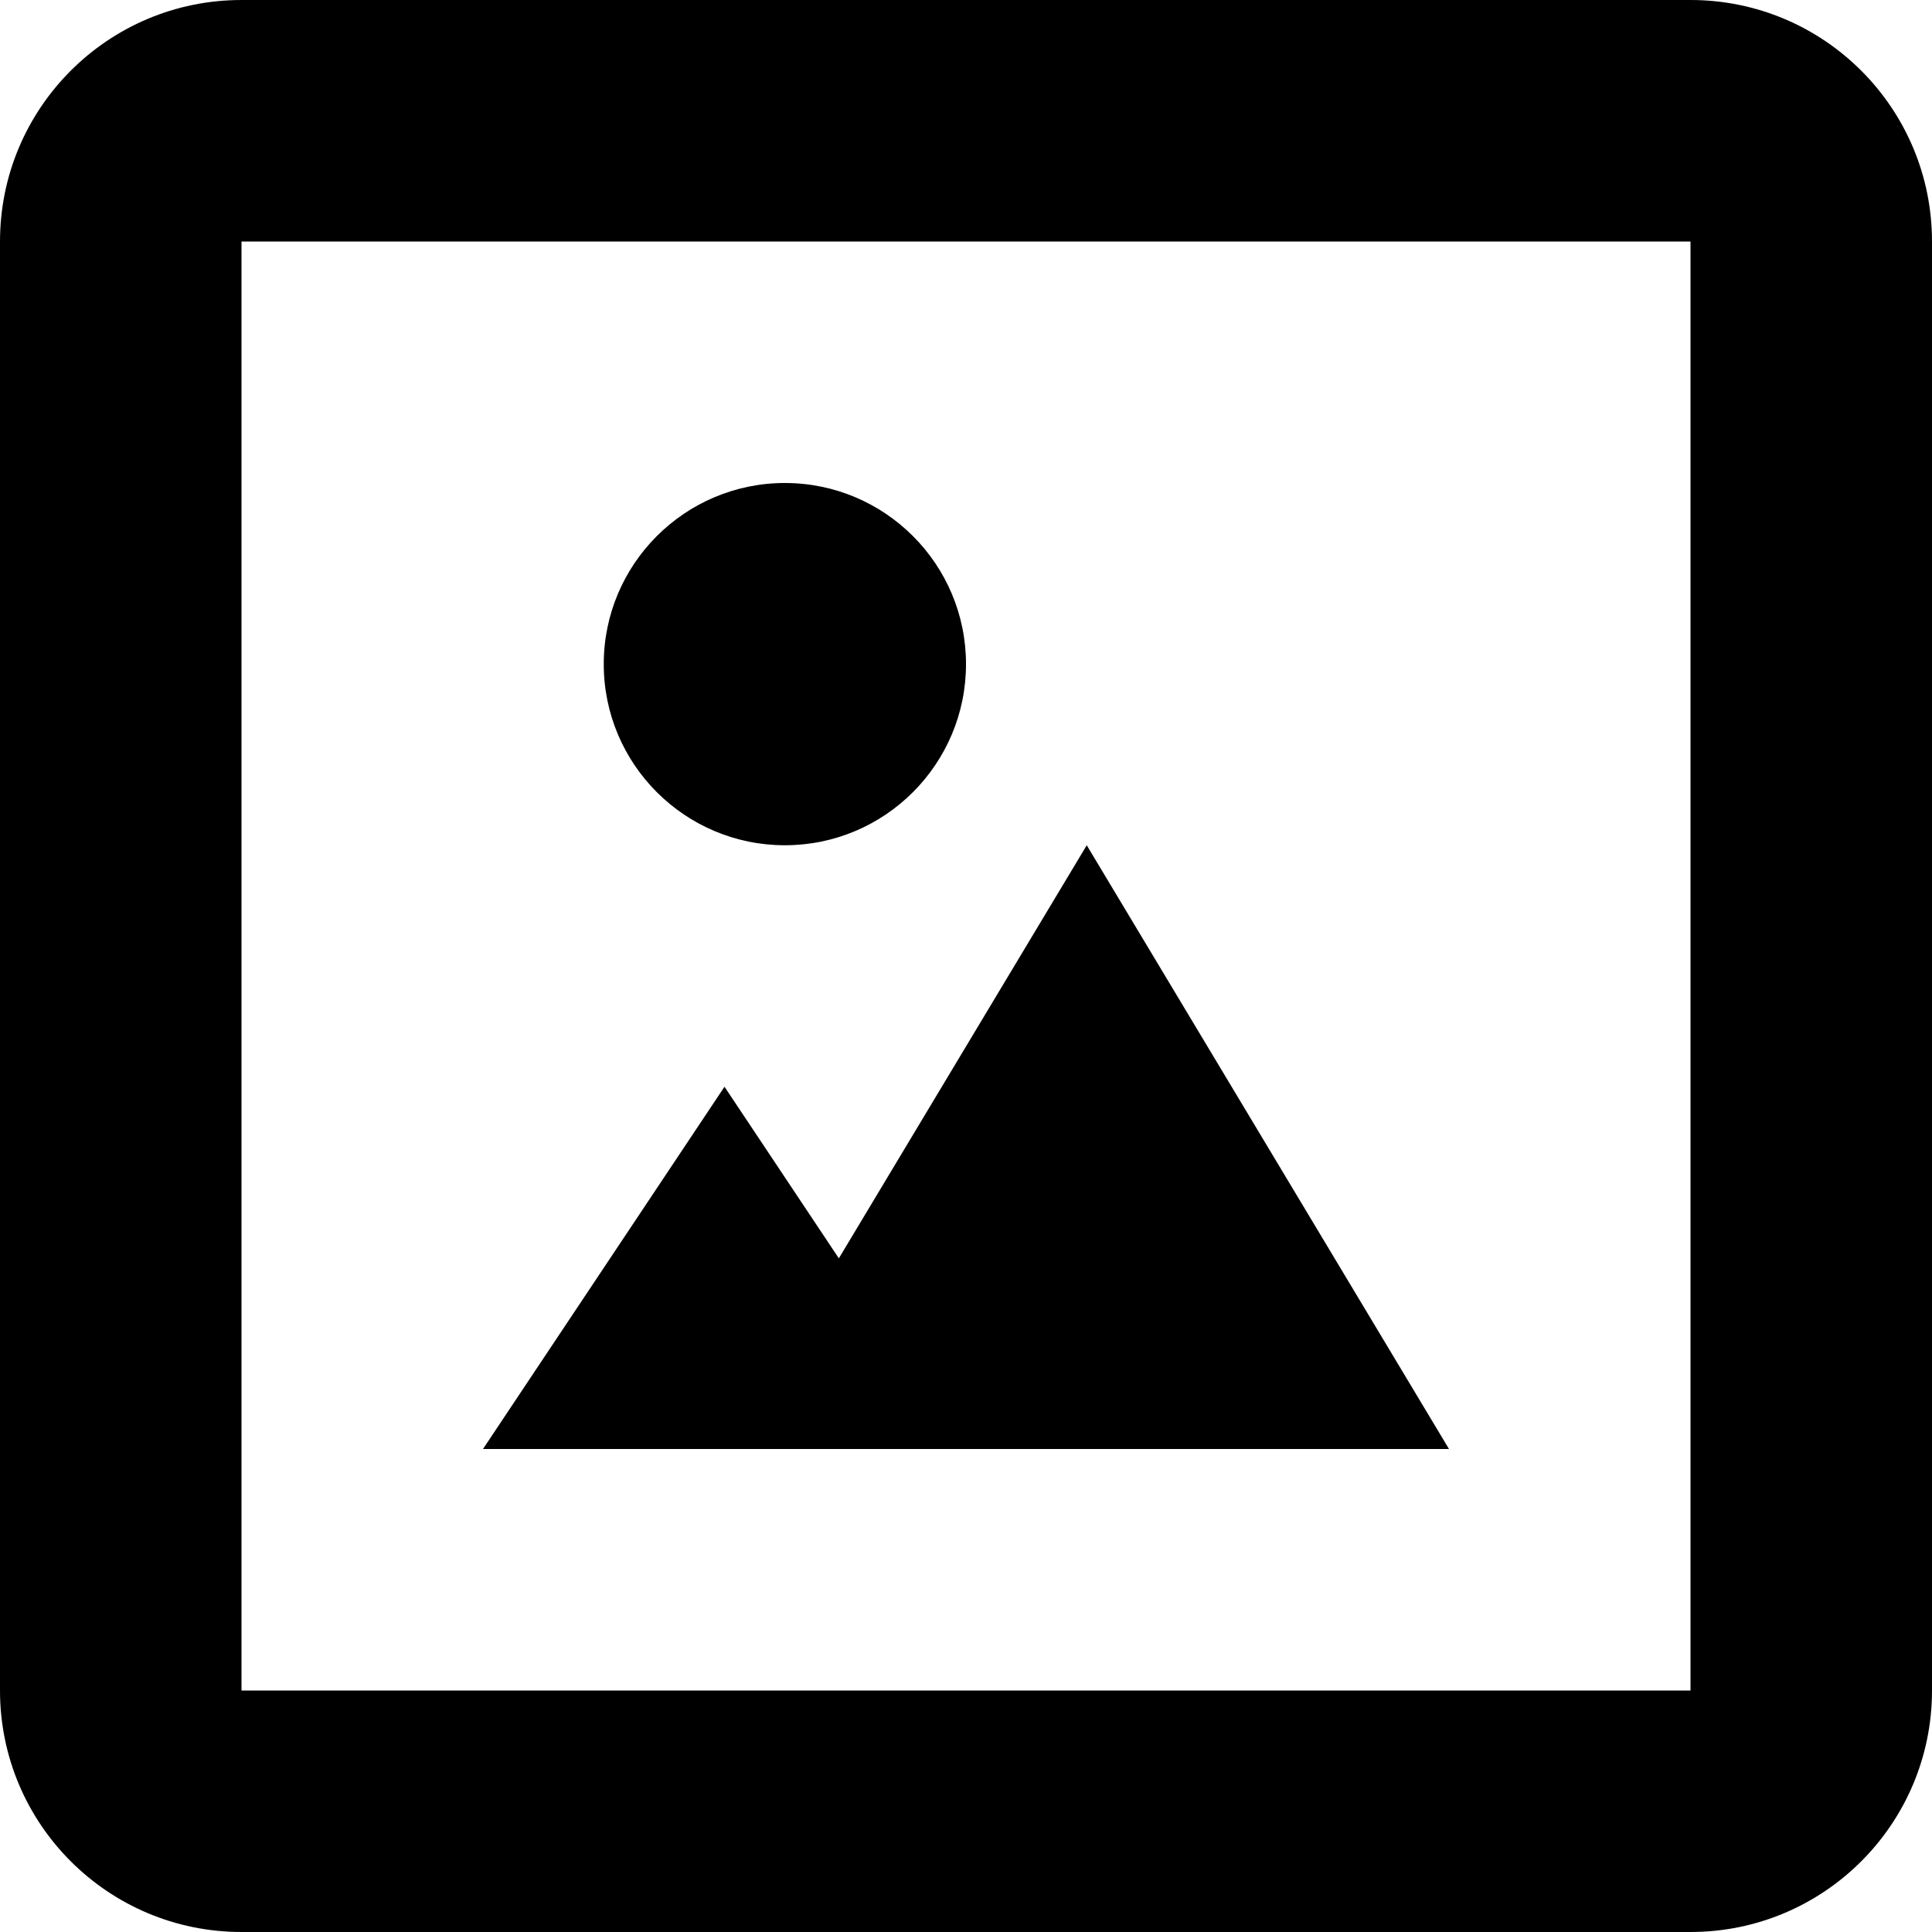 <svg width="16" height="16" viewBox="0 0 16 16" xmlns="http://www.w3.org/2000/svg">
<g clip-path="url(#clip0_875_17897)">
<path d="M6.5 7C7.328 7 8 6.328 8 5.5C8 4.672 7.328 4 6.5 4C5.672 4 5 4.672 5 5.5C5 6.328 5.672 7 6.5 7Z" />
<path d="M4 12L6 9L6.947 10.421L9 7L12 12H4Z" />
<path fill-rule="evenodd" clip-rule="evenodd" d="M2 0C0.895 0 0 0.895 0 2V14C0 15.105 0.895 16 2 16H14C15.105 16 16 15.105 16 14V2C16 0.895 15.105 0 14 0H2ZM14 2H2V14H14V2Z" />
</g>
<defs>
<clipPath id="clip0_875_17897">
<rect width="16" height="16" fill="white"/>
</clipPath>
</defs>
</svg>
